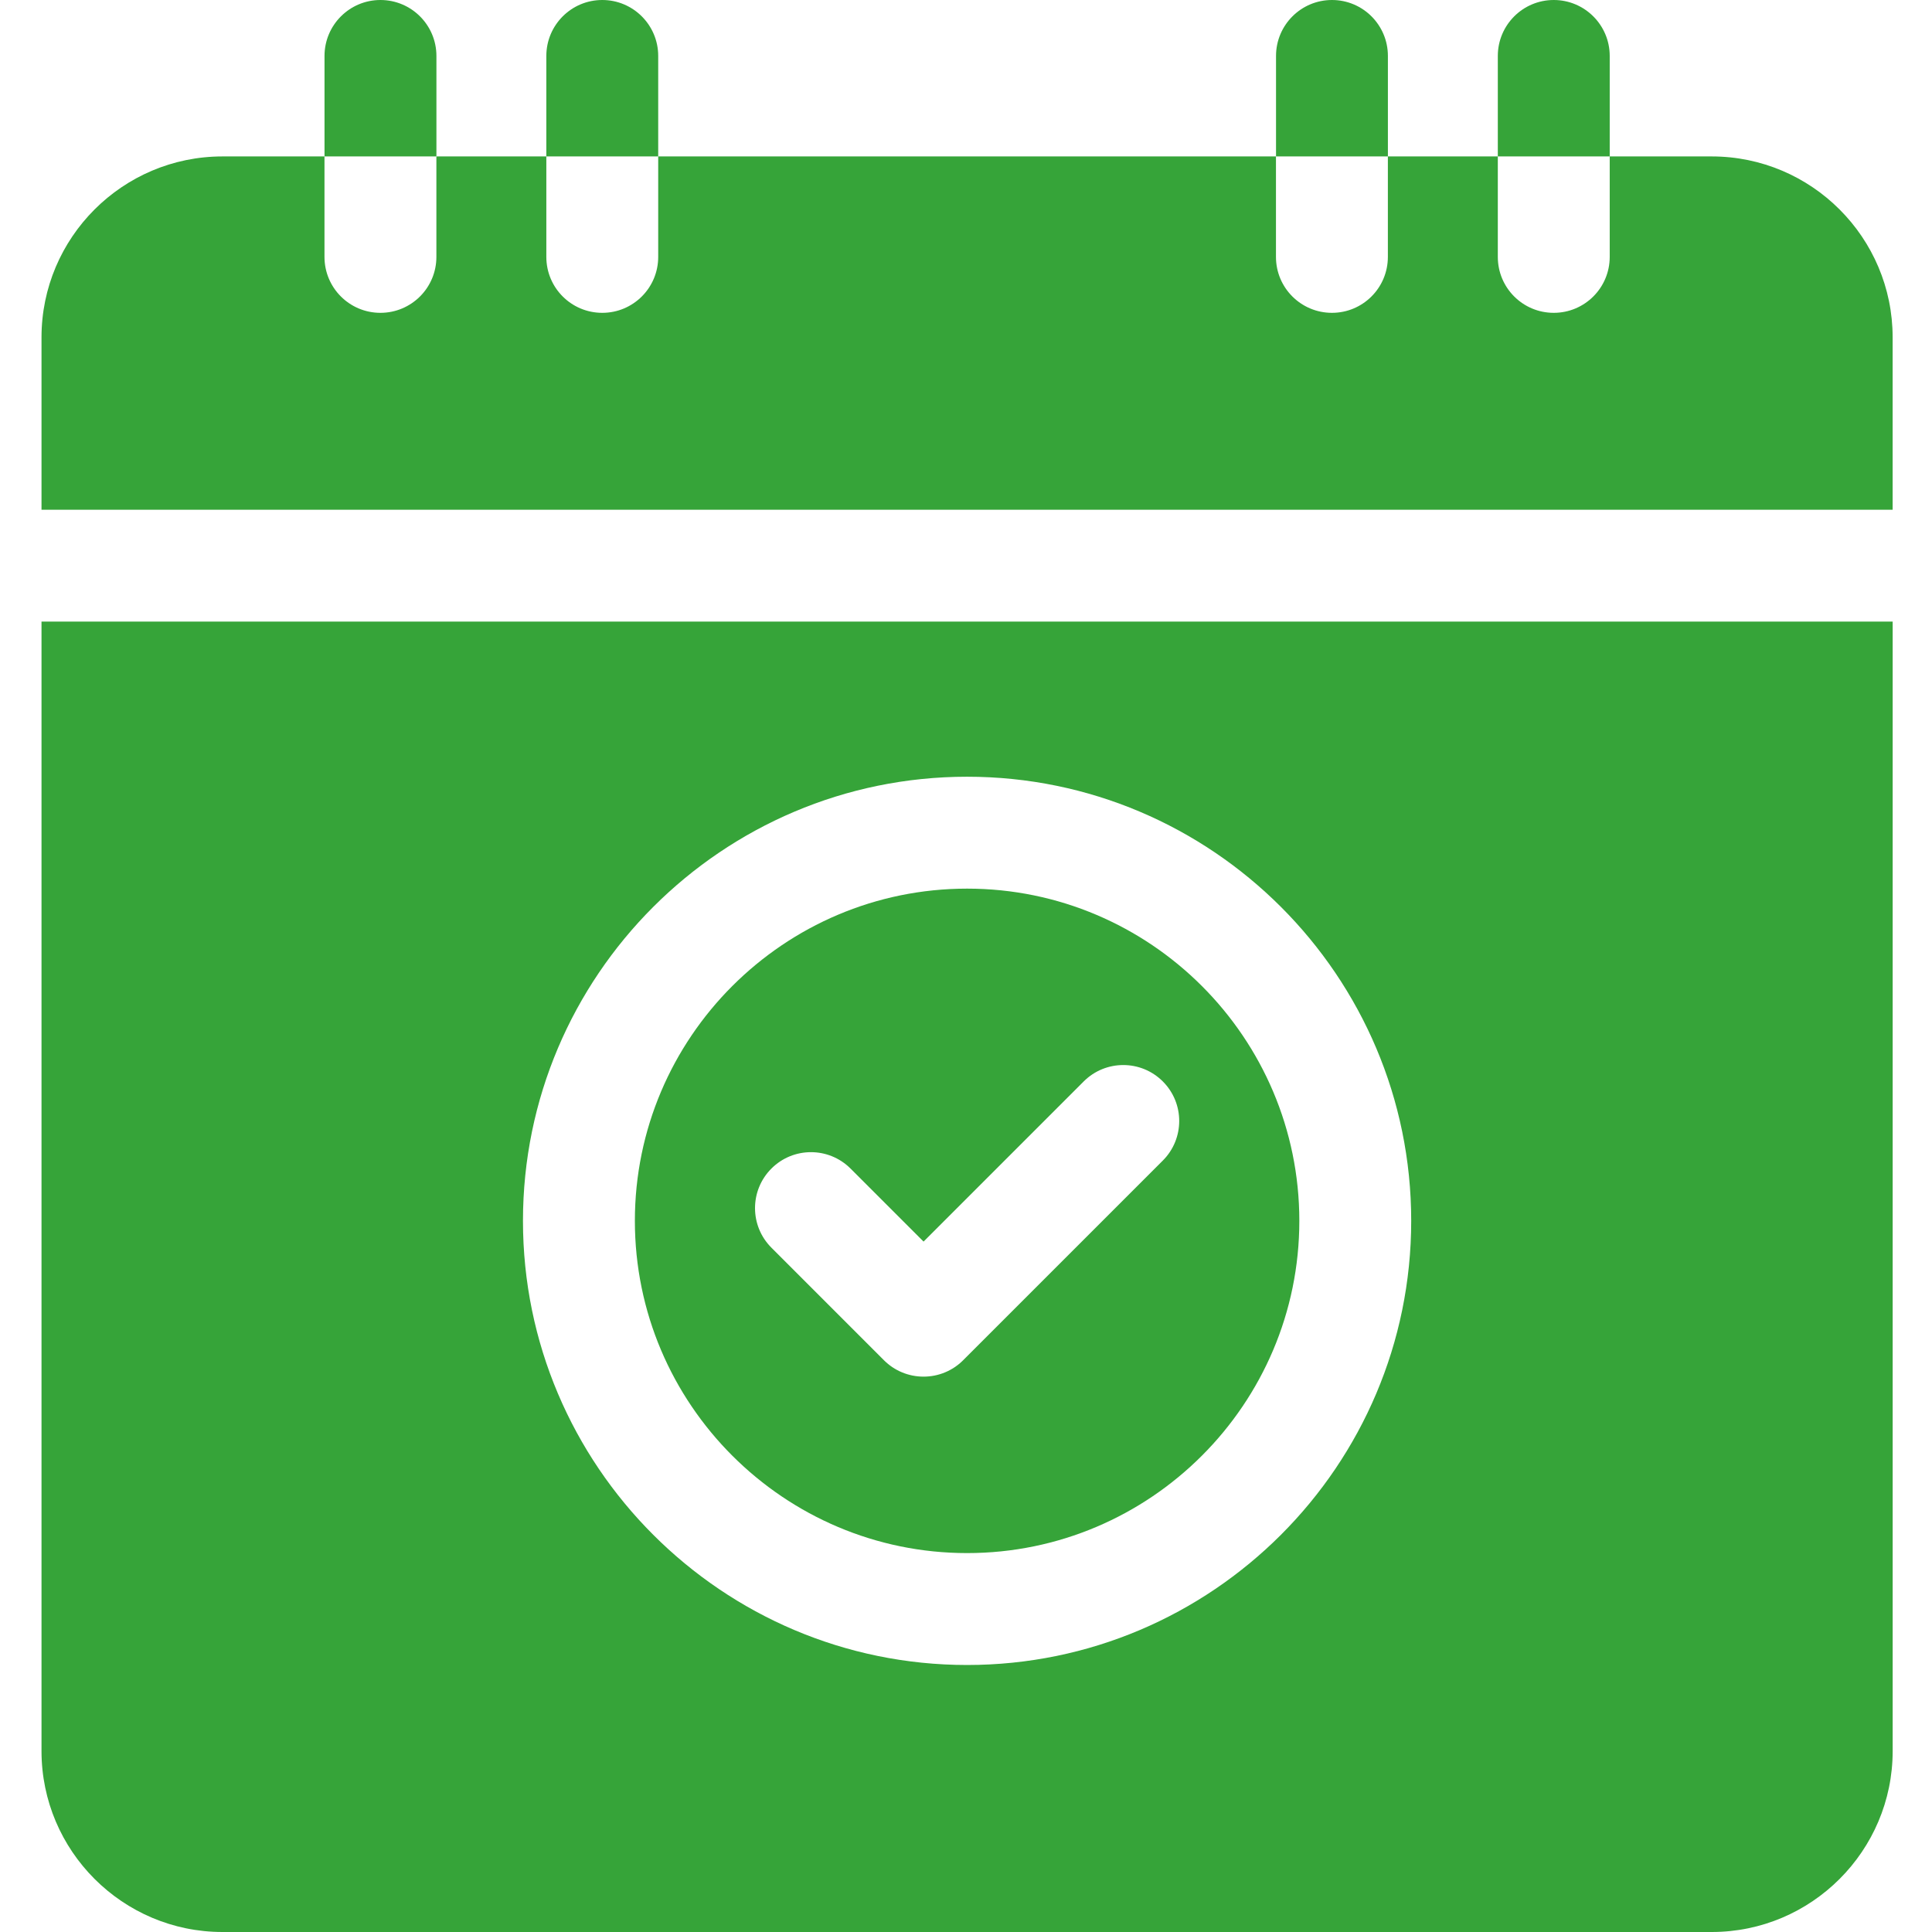<svg width="64" height="64" viewBox="0 0 64 64" fill="none" xmlns="http://www.w3.org/2000/svg">
<g clip-path="url(#clip0_646_12401)">
<path d="M32.037 51.448C38.105 51.448 43.042 46.511 43.042 40.442C43.042 34.374 38.105 29.437 32.037 29.437C25.968 29.437 21.031 34.374 21.031 40.442C21.031 46.511 25.968 51.448 32.037 51.448ZM25.554 38.71C26.277 37.986 27.451 37.986 28.175 38.71L30.594 41.129L35.899 35.824C36.623 35.1 37.797 35.1 38.52 35.824C39.244 36.547 39.244 37.721 38.52 38.445L31.904 45.061C31.557 45.409 31.085 45.603 30.594 45.603C30.102 45.603 29.631 45.409 29.283 45.061L25.554 41.331C24.83 40.607 24.83 39.434 25.554 38.71Z" fill="#36A439"/>
<path d="M1.375 58.006C1.375 61.311 4.064 64 7.369 64H56.704C60.008 64 62.697 61.311 62.697 58.006V20.591H1.375V58.006ZM32.037 25.73C40.149 25.73 46.748 32.33 46.748 40.442C46.748 48.555 40.149 55.155 32.037 55.155C23.924 55.155 17.324 48.555 17.324 40.442C17.324 32.33 23.924 25.73 32.037 25.73Z" fill="#36A439"/>
<path d="M62.696 16.885V11.175C62.696 7.87 60.008 5.182 56.703 5.182H53.324V8.51C53.324 9.535 52.493 10.363 51.47 10.363C50.446 10.363 49.617 9.535 49.617 8.51V5.182H45.975V8.51C45.975 9.535 45.146 10.363 44.122 10.363C43.099 10.363 42.268 9.535 42.268 8.51V5.182H21.804V8.51C21.804 9.535 20.974 10.363 19.951 10.363C18.927 10.363 18.098 9.535 18.098 8.51V5.182H14.456V8.51C14.456 9.535 13.625 10.363 12.602 10.363C11.579 10.363 10.749 9.535 10.749 8.51V5.182H7.369C4.063 5.182 1.375 7.87 1.375 11.175V16.885H62.696Z" fill="#36A439"/>
<path d="M53.324 1.853C53.324 0.83 52.493 0 51.47 0C50.446 0 49.617 0.83 49.617 1.853V5.182H53.324V1.853Z" fill="#36A439"/>
<path d="M45.976 1.853C45.976 0.83 45.148 0 44.123 0C43.1 0 42.27 0.83 42.27 1.853V5.182H45.976V1.853Z" fill="#36A439"/>
<path d="M21.804 1.853C21.804 0.83 20.974 0 19.951 0C18.927 0 18.098 0.83 18.098 1.853V5.182H21.804V1.853Z" fill="#36A439"/>
<path d="M14.457 1.853C14.457 0.83 13.626 0 12.603 0C11.58 0 10.75 0.83 10.75 1.853V5.182H14.457V1.853Z" fill="#36A439"/>
</g>
<defs>
<clipPath id="clip0_646_12401">
<rect width="64" height="64" fill="white"/>
</clipPath>
</defs>
</svg>
